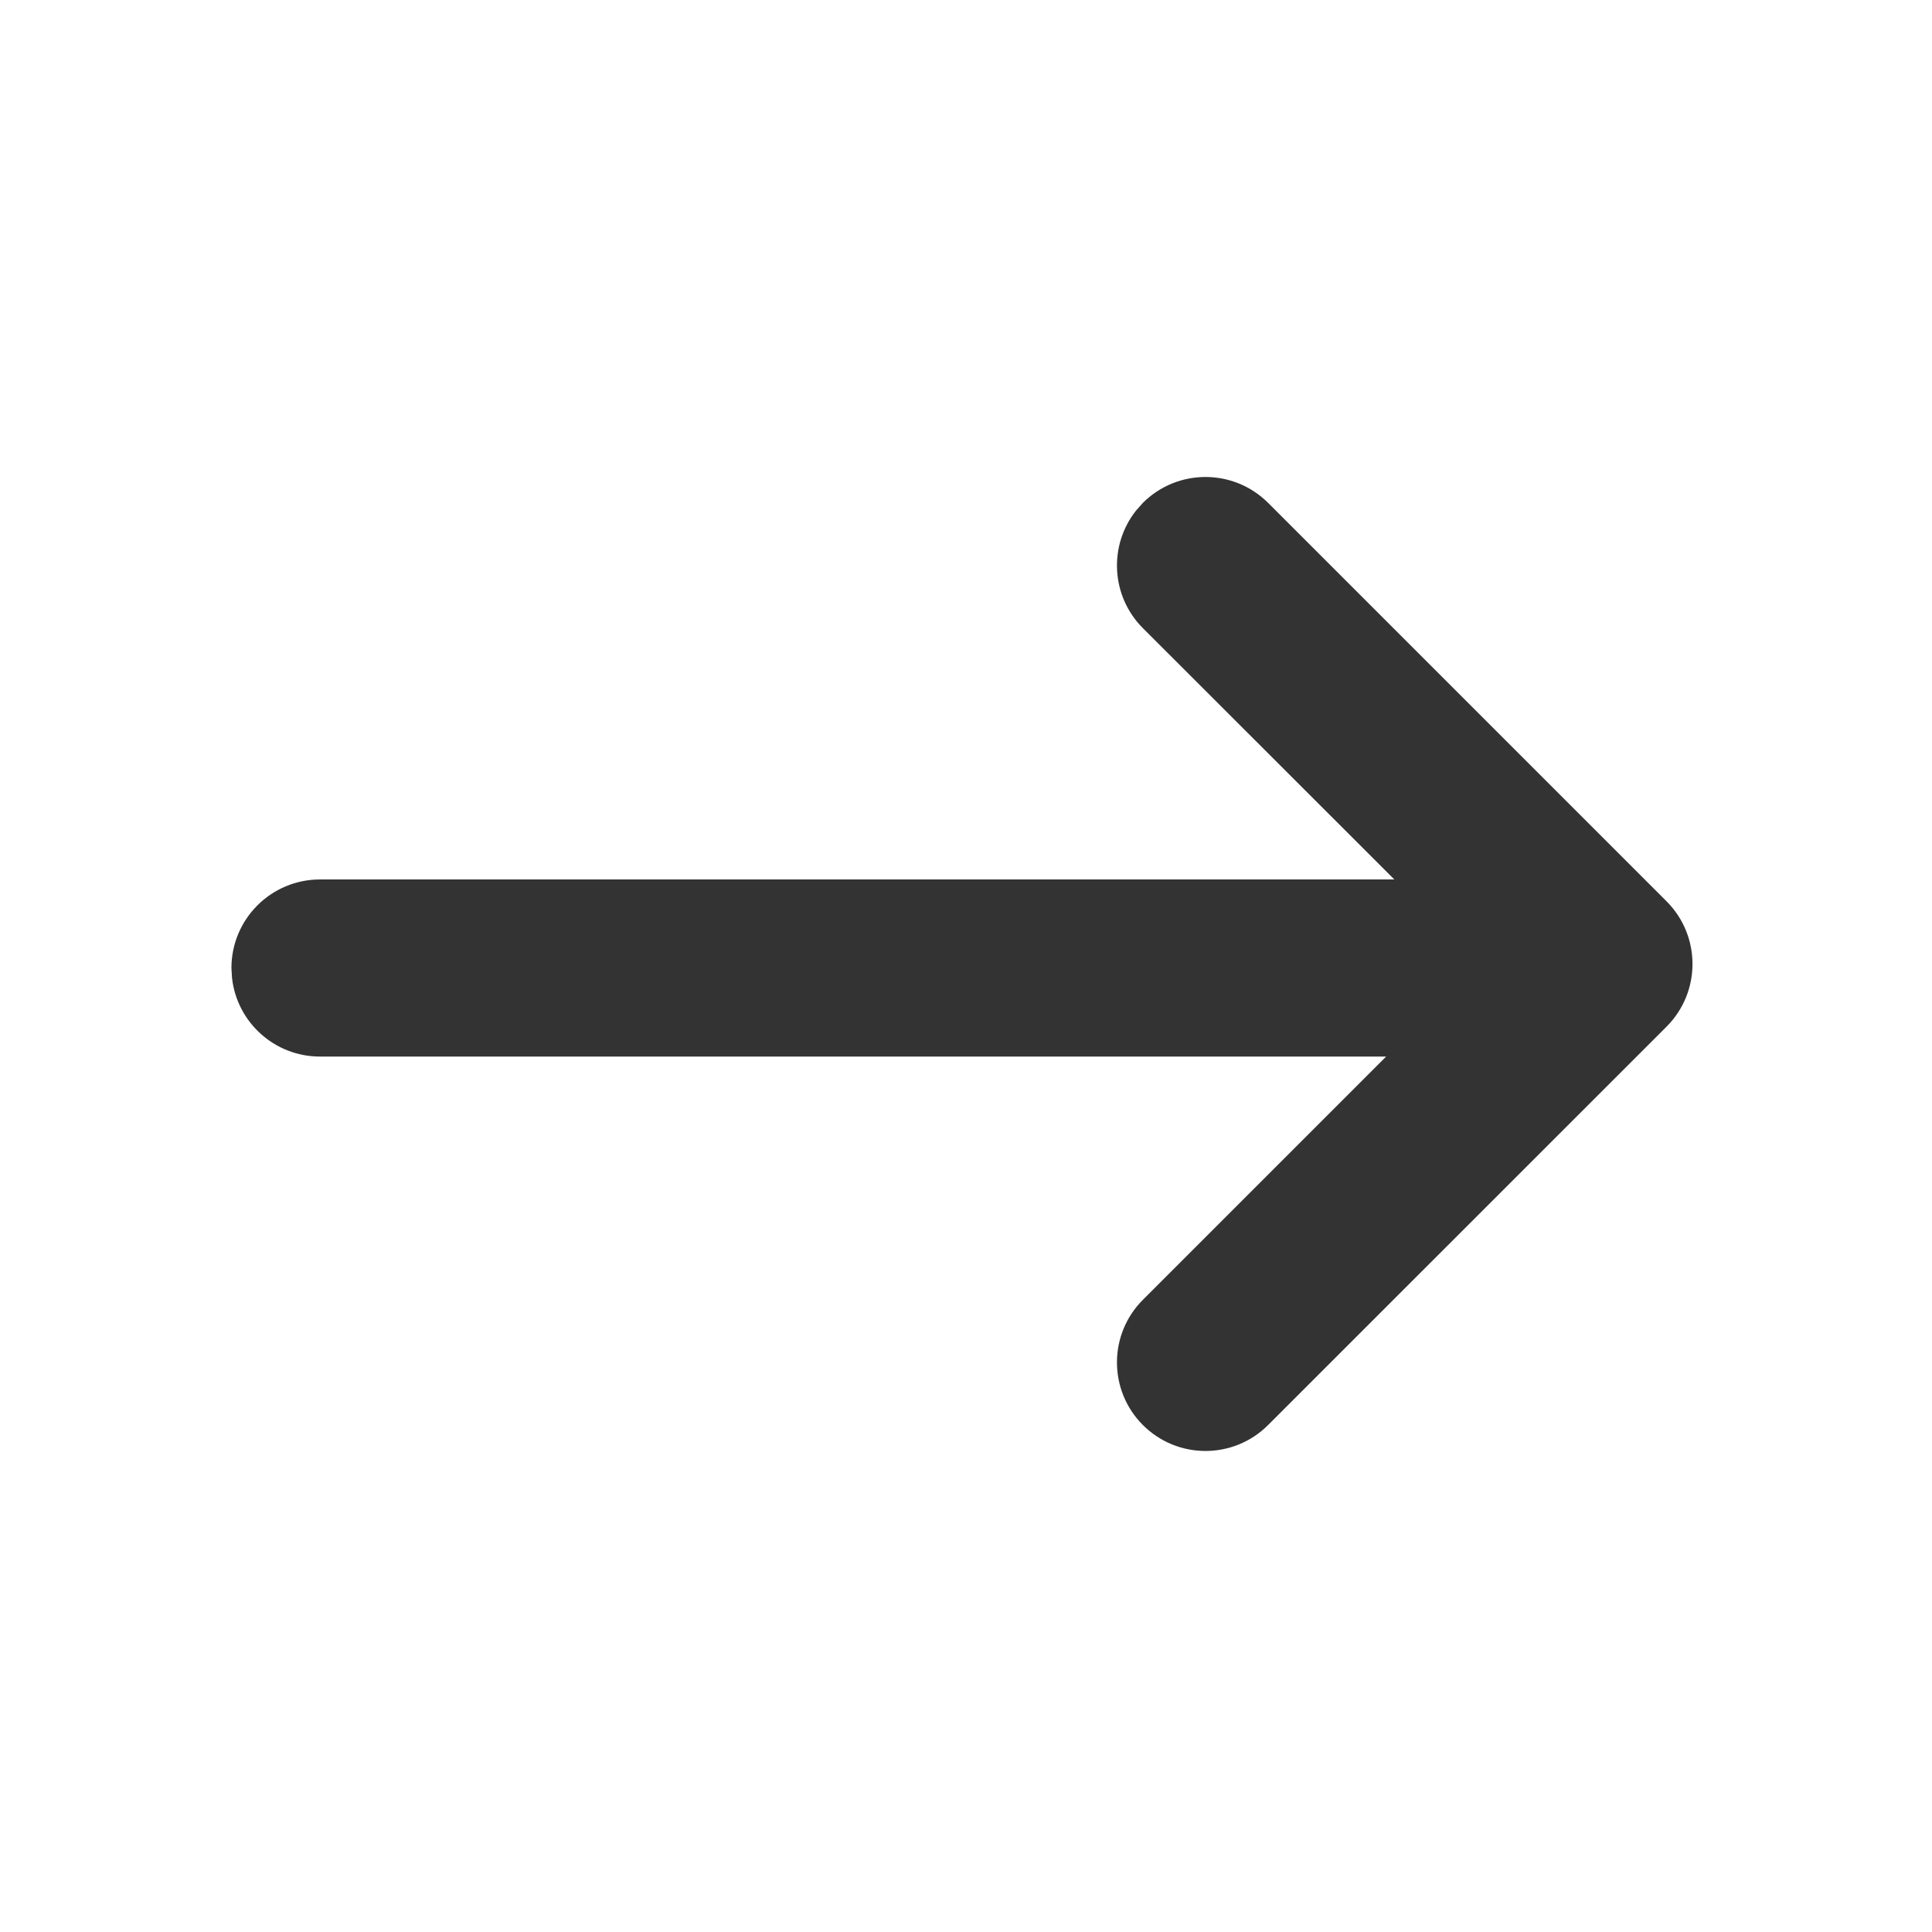 <?xml version="1.0" encoding="UTF-8"?>
<svg width="24px" height="24px" viewBox="0 0 24 24" version="1.1" xmlns="http://www.w3.org/2000/svg" xmlns:xlink="http://www.w3.org/1999/xlink">
    <!-- Generator: Sketch 64 (93537) - https://sketch.com -->
    <title>icon/fill/arrow-right/arrow-right-24</title>
    <desc>Created with Sketch.</desc>
    <g id="icon/fill/arrow-right/arrow-right-24" stroke="none" stroke-width="1" fill="none" fill-rule="evenodd">
        <path d="M11.172,3.222 C11.602,2.793 12.298,2.793 12.728,3.222 L12.728,3.222 L17.677,8.172 C18.107,8.602 18.107,9.298 17.677,9.728 C17.248,10.157 16.551,10.157 16.122,9.728 L16.122,9.728 L13.1,6.706 L13.1,19.95 C13.1,20.517 12.671,20.984 12.12,21.043 L12,21.05 C11.392,21.05 10.9,20.557 10.9,19.95 L10.9,19.95 L10.9,6.604 L7.778,9.728 C7.379,10.126 6.75,10.155 6.318,9.813 L6.222,9.728 C5.793,9.298 5.793,8.602 6.222,8.172 L6.222,8.172 Z" id="icon-arrow-right" fill="#333333" fill-rule="nonzero" transform="translate(11.95, 11.975) rotate(90) translate(-11.95, -11.975) "></path>
    </g>
</svg>